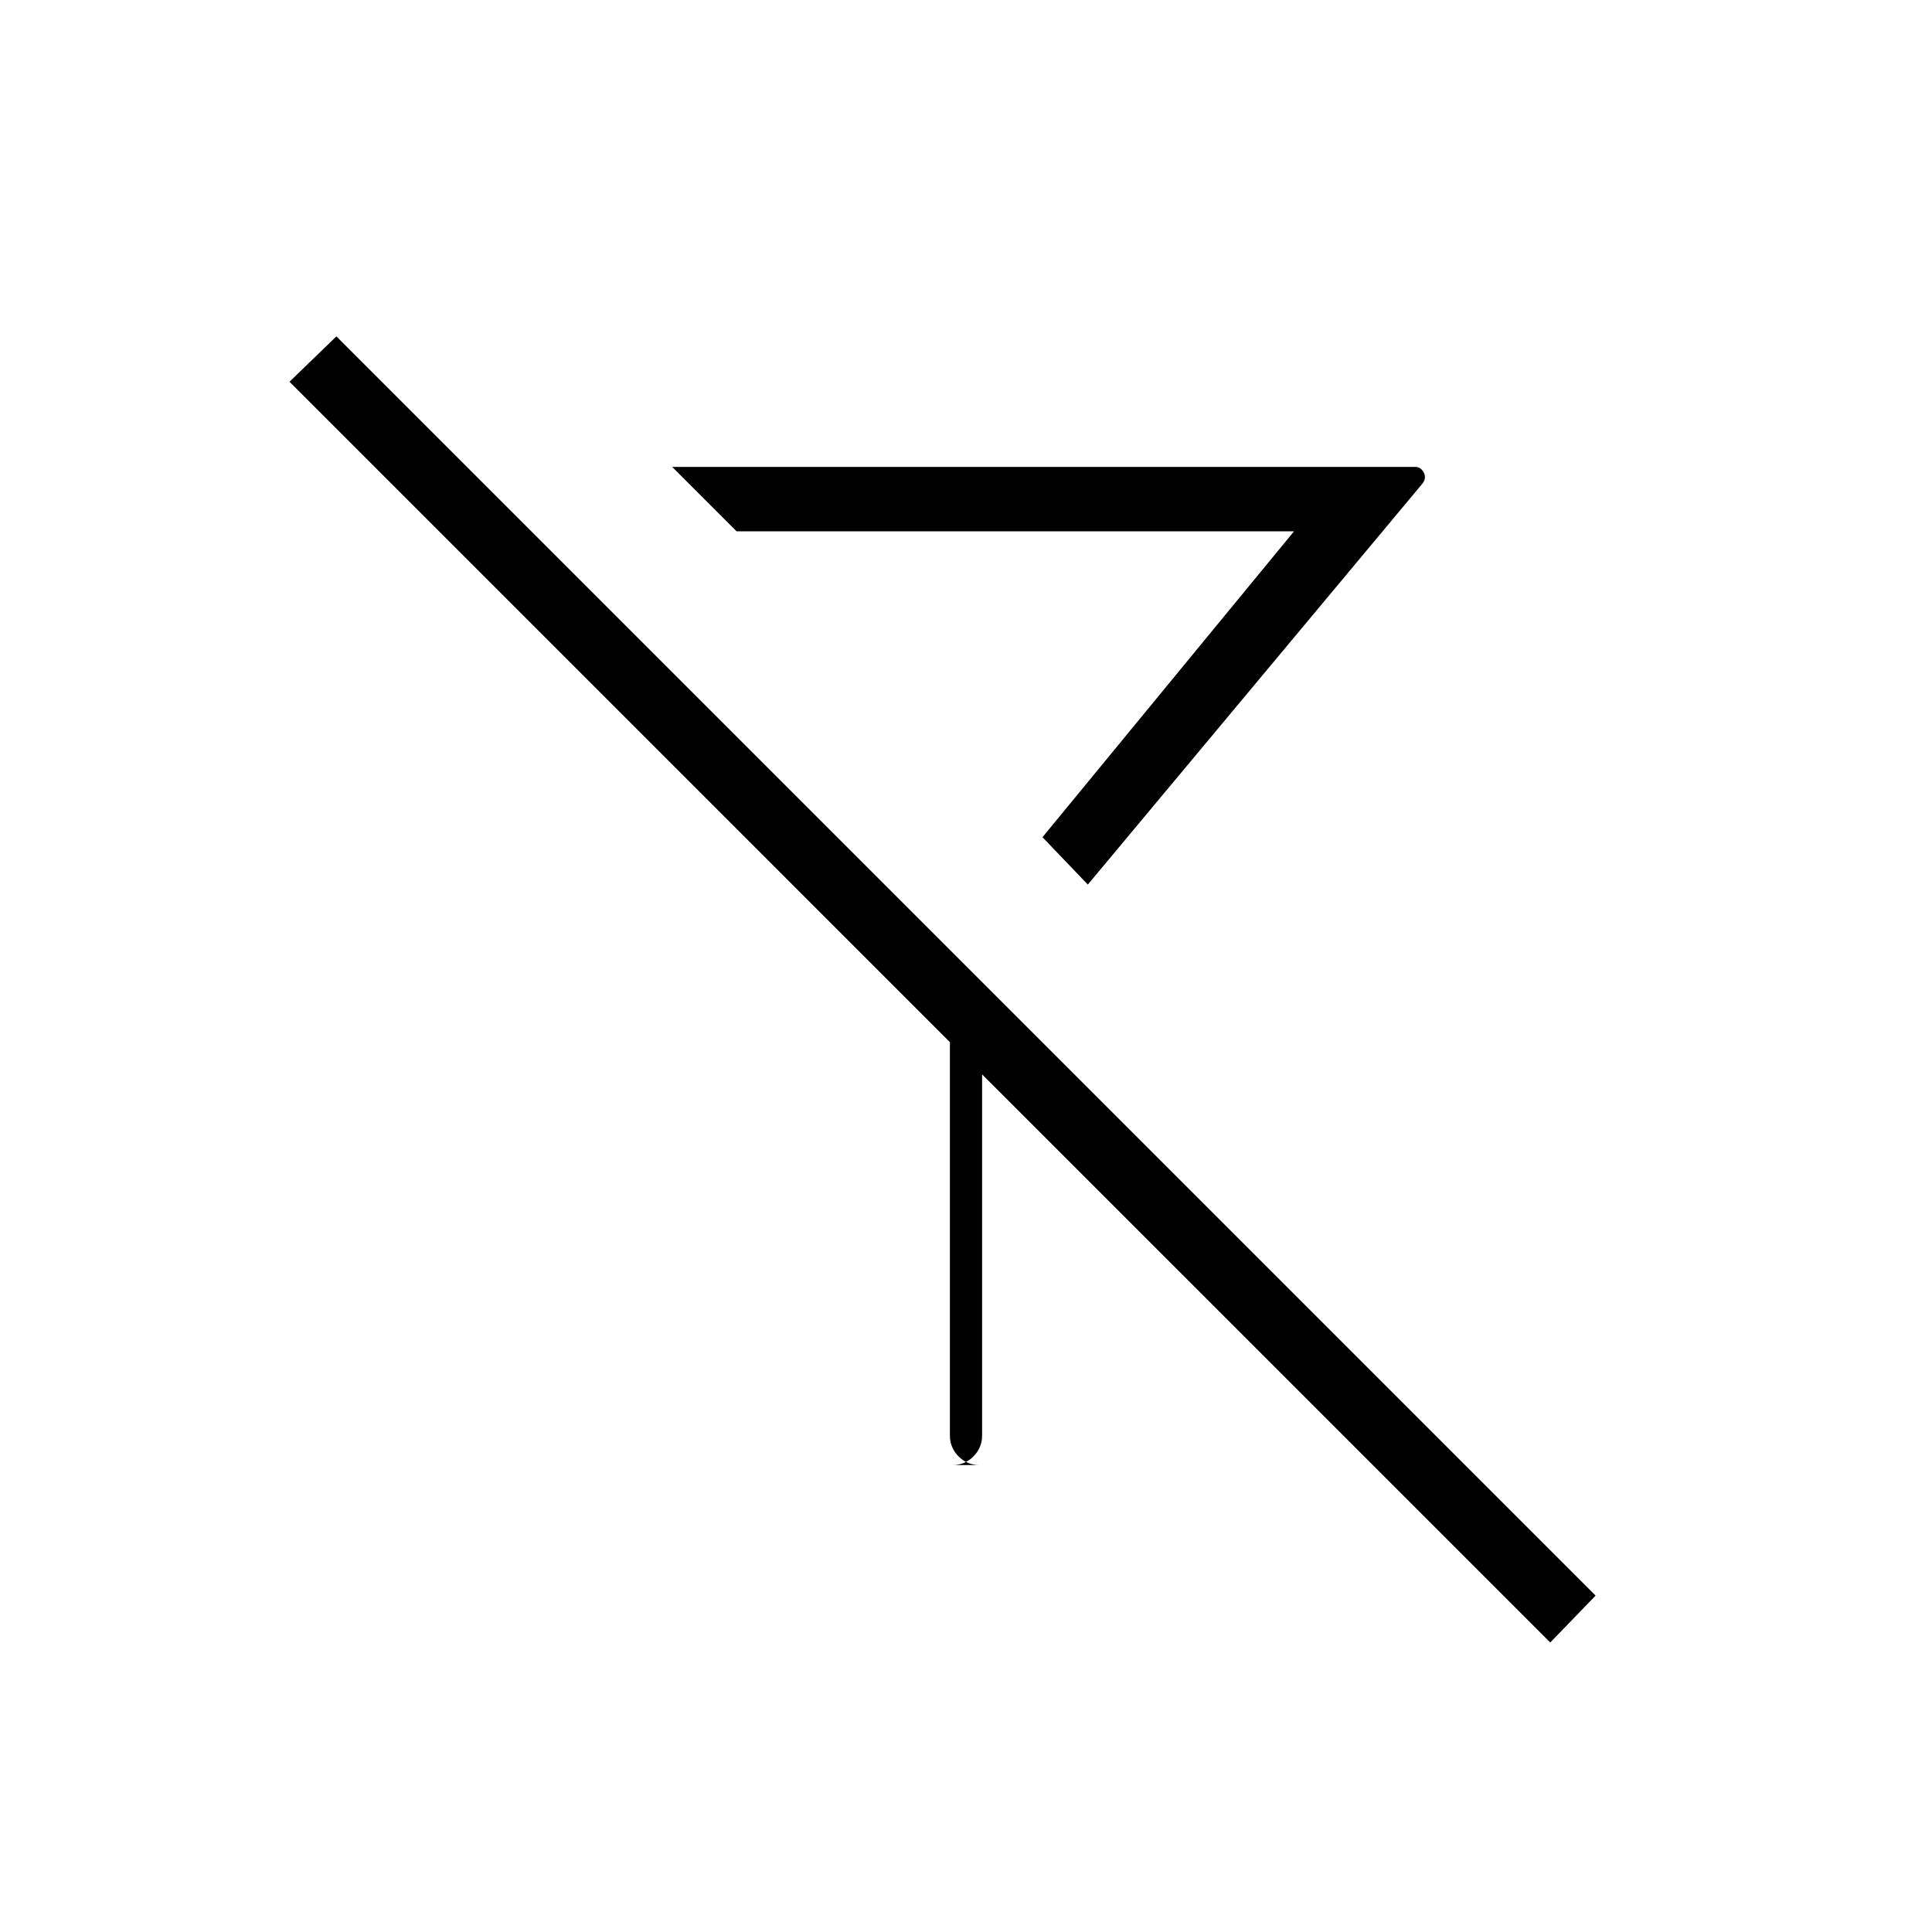 <svg xmlns="http://www.w3.org/2000/svg" height="20" viewBox="0 -960 960 960" width="20"><path d="M540.54-520.46 518-544l125-152H366l-32-32h369.23q2.69 0 4.19 2.73 1.5 2.73-.57 5.5L540.54-520.46Zm229.77 376.61L488-426.15v179.38q0 6.15-4.31 10.46-4.31 4.31-10.46 4.31h13.54q-6.15 0-10.46-4.31-4.31-4.31-4.31-10.46v-195.38L143.85-770.31l23.3-22.54 625.7 625.7-22.54 23.3ZM518-544Z"/></svg>